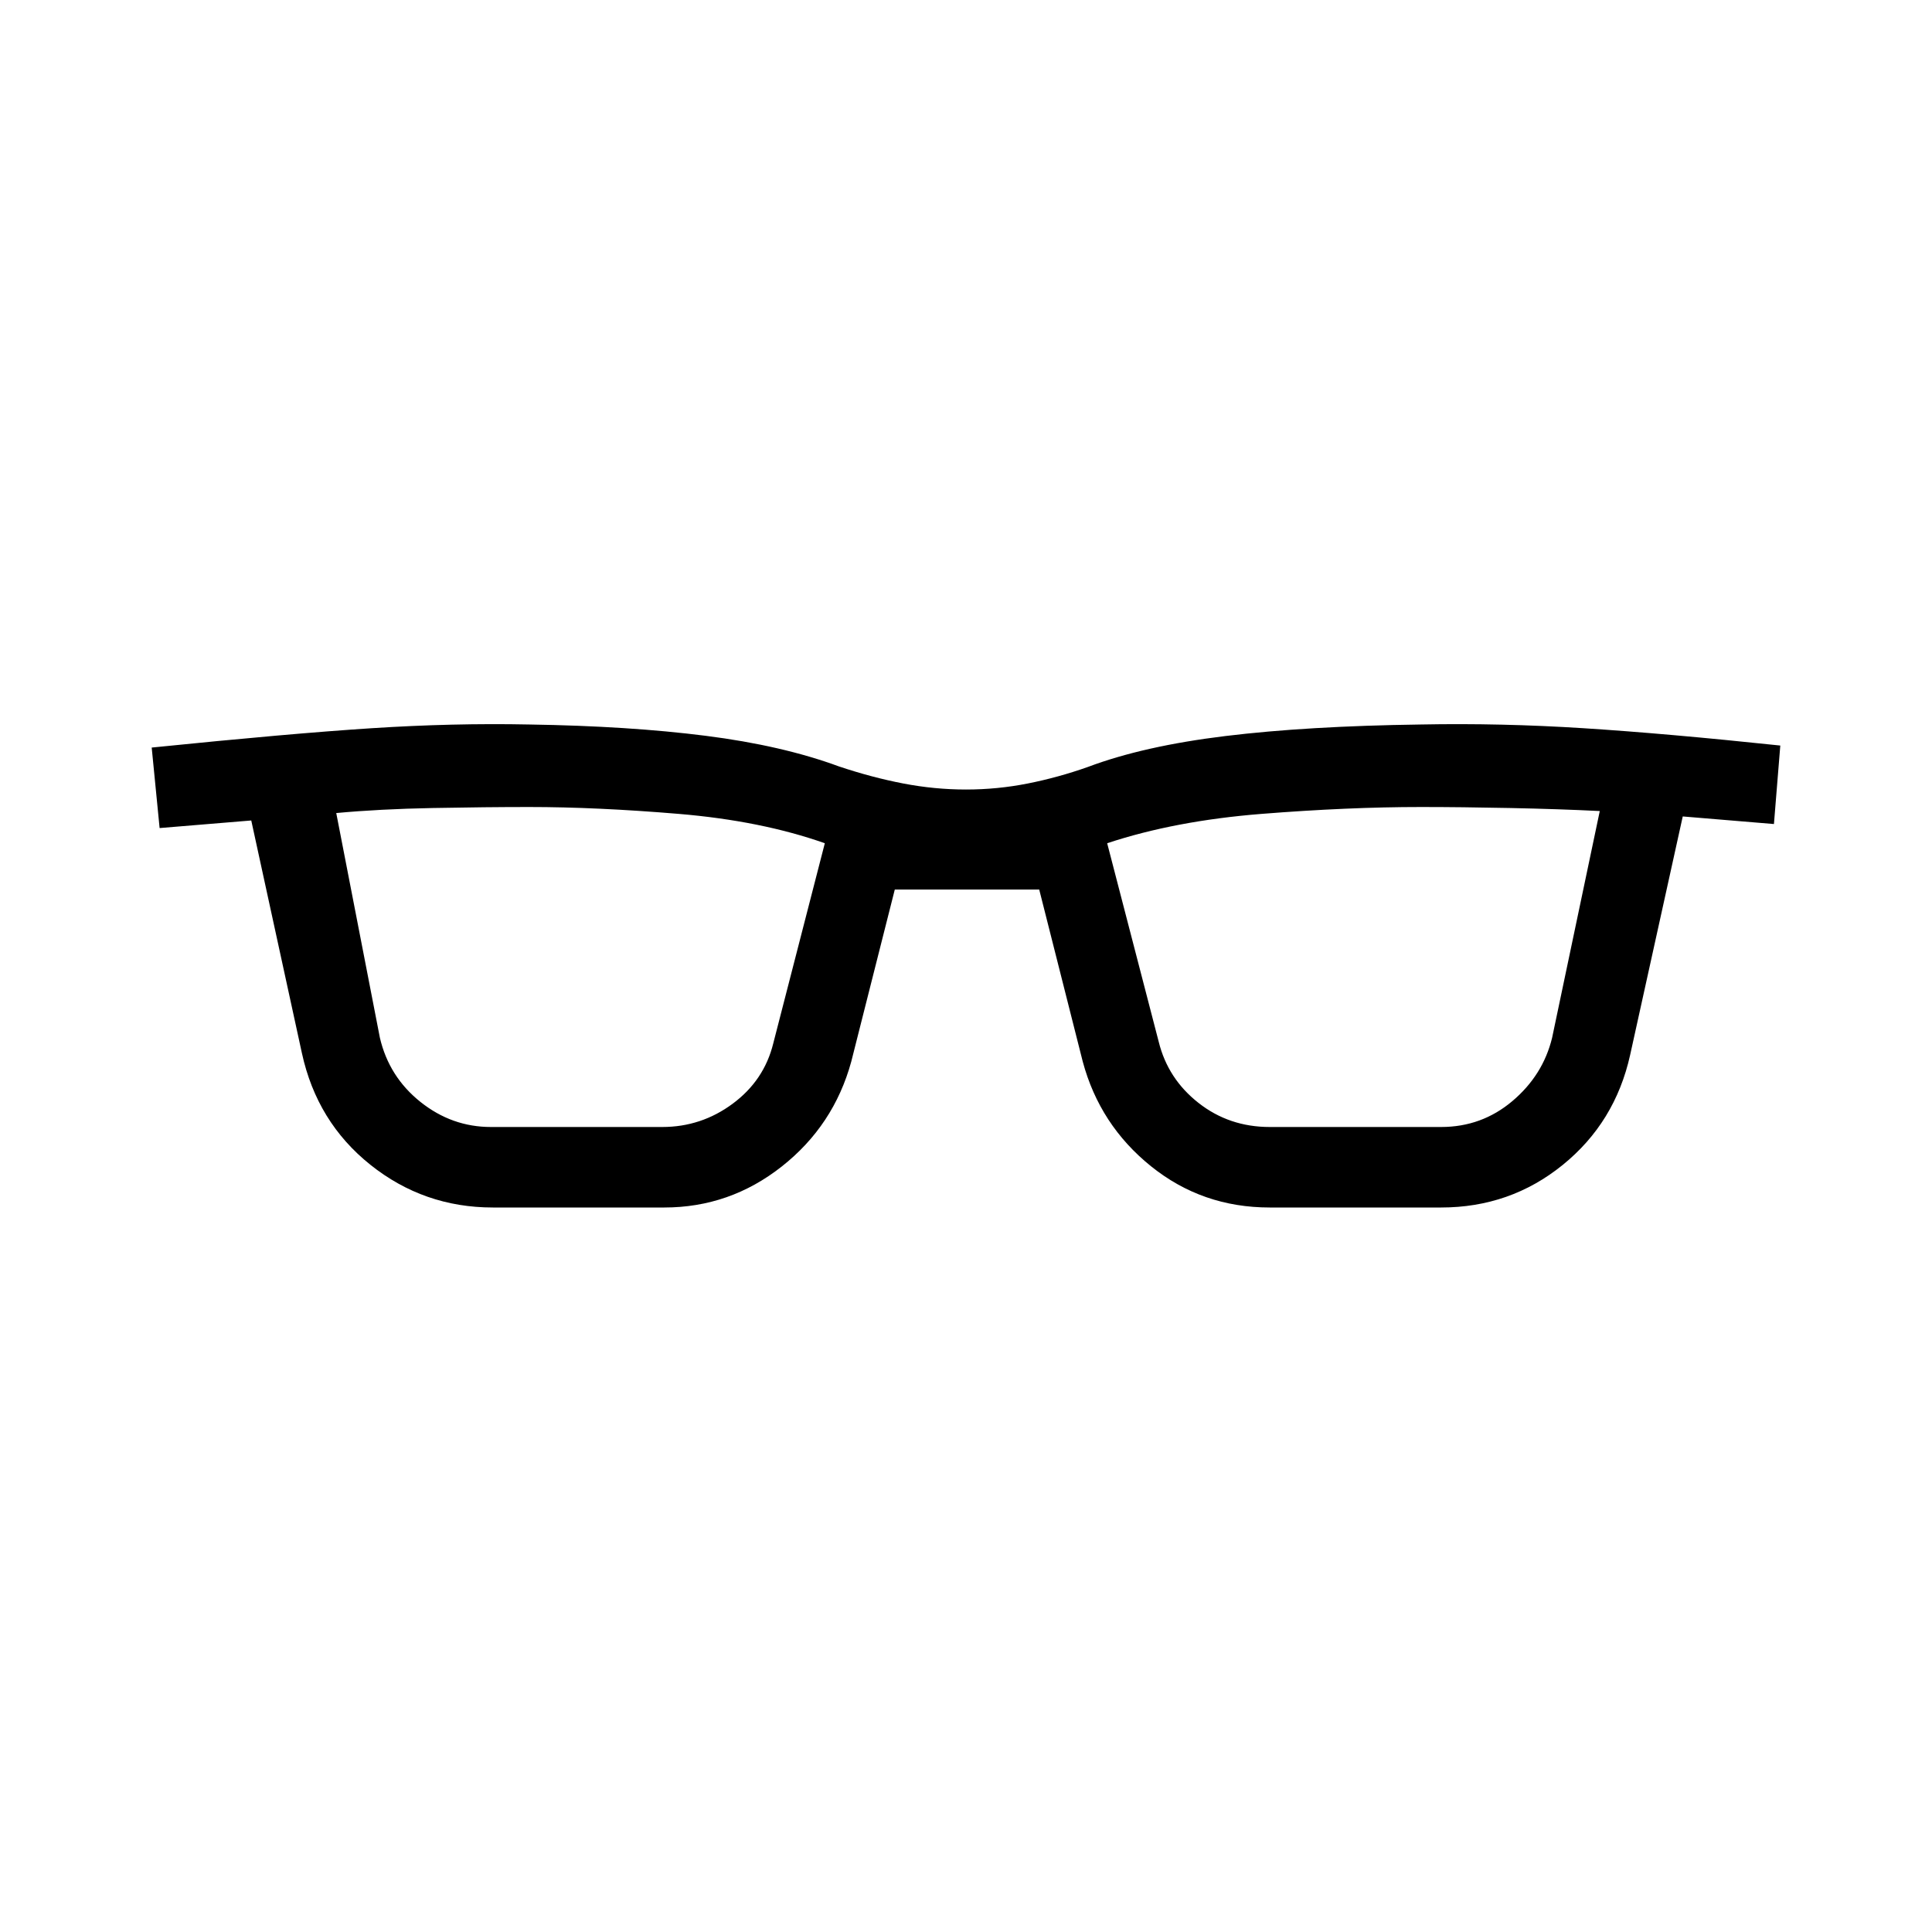 <svg xmlns="http://www.w3.org/2000/svg" height="24" viewBox="0 -960 960 960" width="24"><path d="M244.92-360q-34.3 0-60.88-21.23-26.58-21.23-34.04-55.54l-25.15-115.54-45.54 3.77-3.93-40q68.77-7 109.27-9.61 40.5-2.62 78.35-1.85 49.62.77 87.69 5.62 38.08 4.84 66.23 15.23 16.31 5.46 31.89 8.46 15.57 3 31.19 3 15.62 0 30.73-3 15.12-3 29.89-8.23 27.61-10.39 68.3-15.35 40.7-4.96 97.08-5.73 39.85-.77 80.85 1.85 41 2.61 97.77 8.61l-3.16 39-45.31-3.77L810-435.77q-7.46 33.54-33.54 54.65Q750.38-360 716.08-360h-85.16q-33.54 0-59-20.5T538-432.54L516.38-518h-71.76L423-432.54q-8.69 31.77-34.54 52.16Q362.62-360 330.08-360h-85.16Zm-56.15-84.31q4.54 19.39 20.15 31.85 15.62 12.46 35 12.46h85.16q19.38 0 35-11.58 15.61-11.57 20.15-29.96L409.85-541q-31.62-11.15-72.54-14.58Q296.38-559 263-559q-21.46 0-47.96.5t-47.96 2.5l21.69 111.69Zm387 2q4.54 18.39 19.77 30.35T630.92-400h85.16q20.15 0 35.38-12.85 15.23-12.84 19.77-31.46L794.92-557q-20-1-44.46-1.5T706-559q-36.15 0-79.19 3.42-43.04 3.43-76.66 14.58l25.62 98.69Z"/></svg>